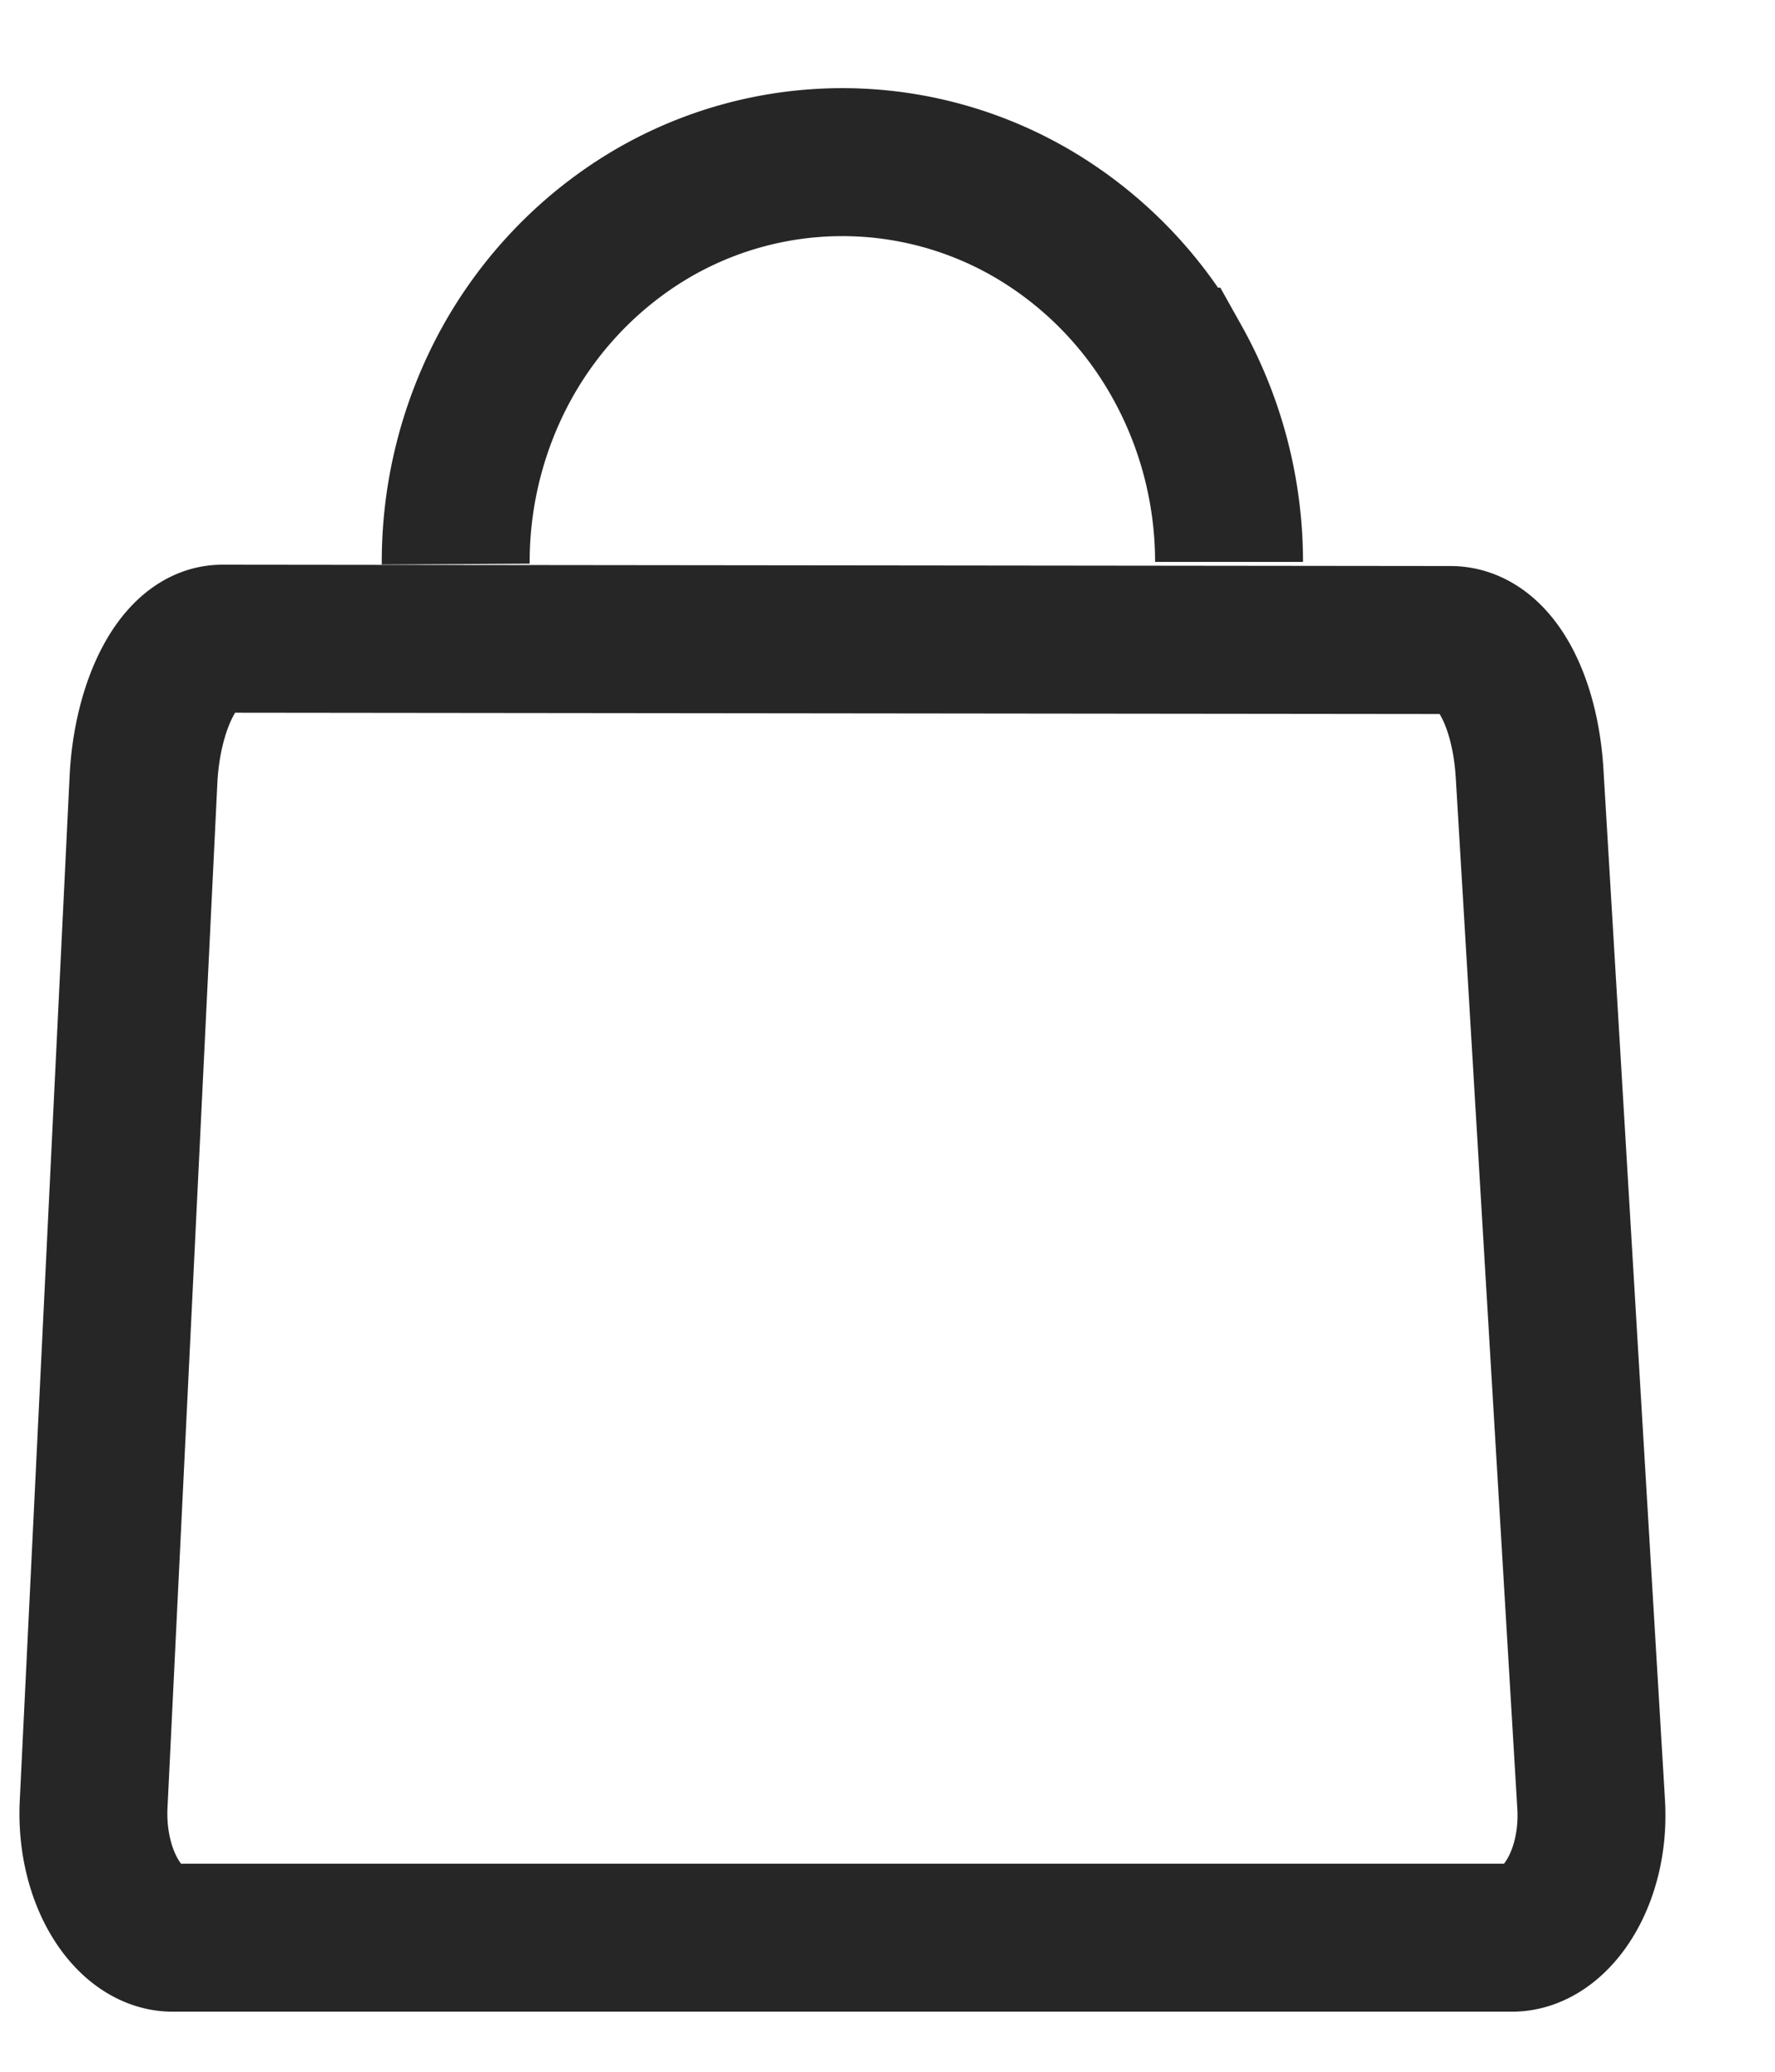<svg width="12" height="14" fill="none" xmlns="http://www.w3.org/2000/svg"><path d="M1.503 4.316l8.303.009c.297 0 .505.403.535.902l.416 6.965c.03.499-.239.902-.535.902H1.168c-.296 0-.559-.403-.535-.902L.97 5.269c.024-.5.238-.954.534-.953zm6.806-.519c0-.475-.122-.942-.352-1.353a2.66 2.66 0 00-.96-.99 2.547 2.547 0 00-2.617.007c-.397.24-.727.583-.955.995a2.78 2.78 0 00-.344 1.356" stroke="#262626"/></svg>